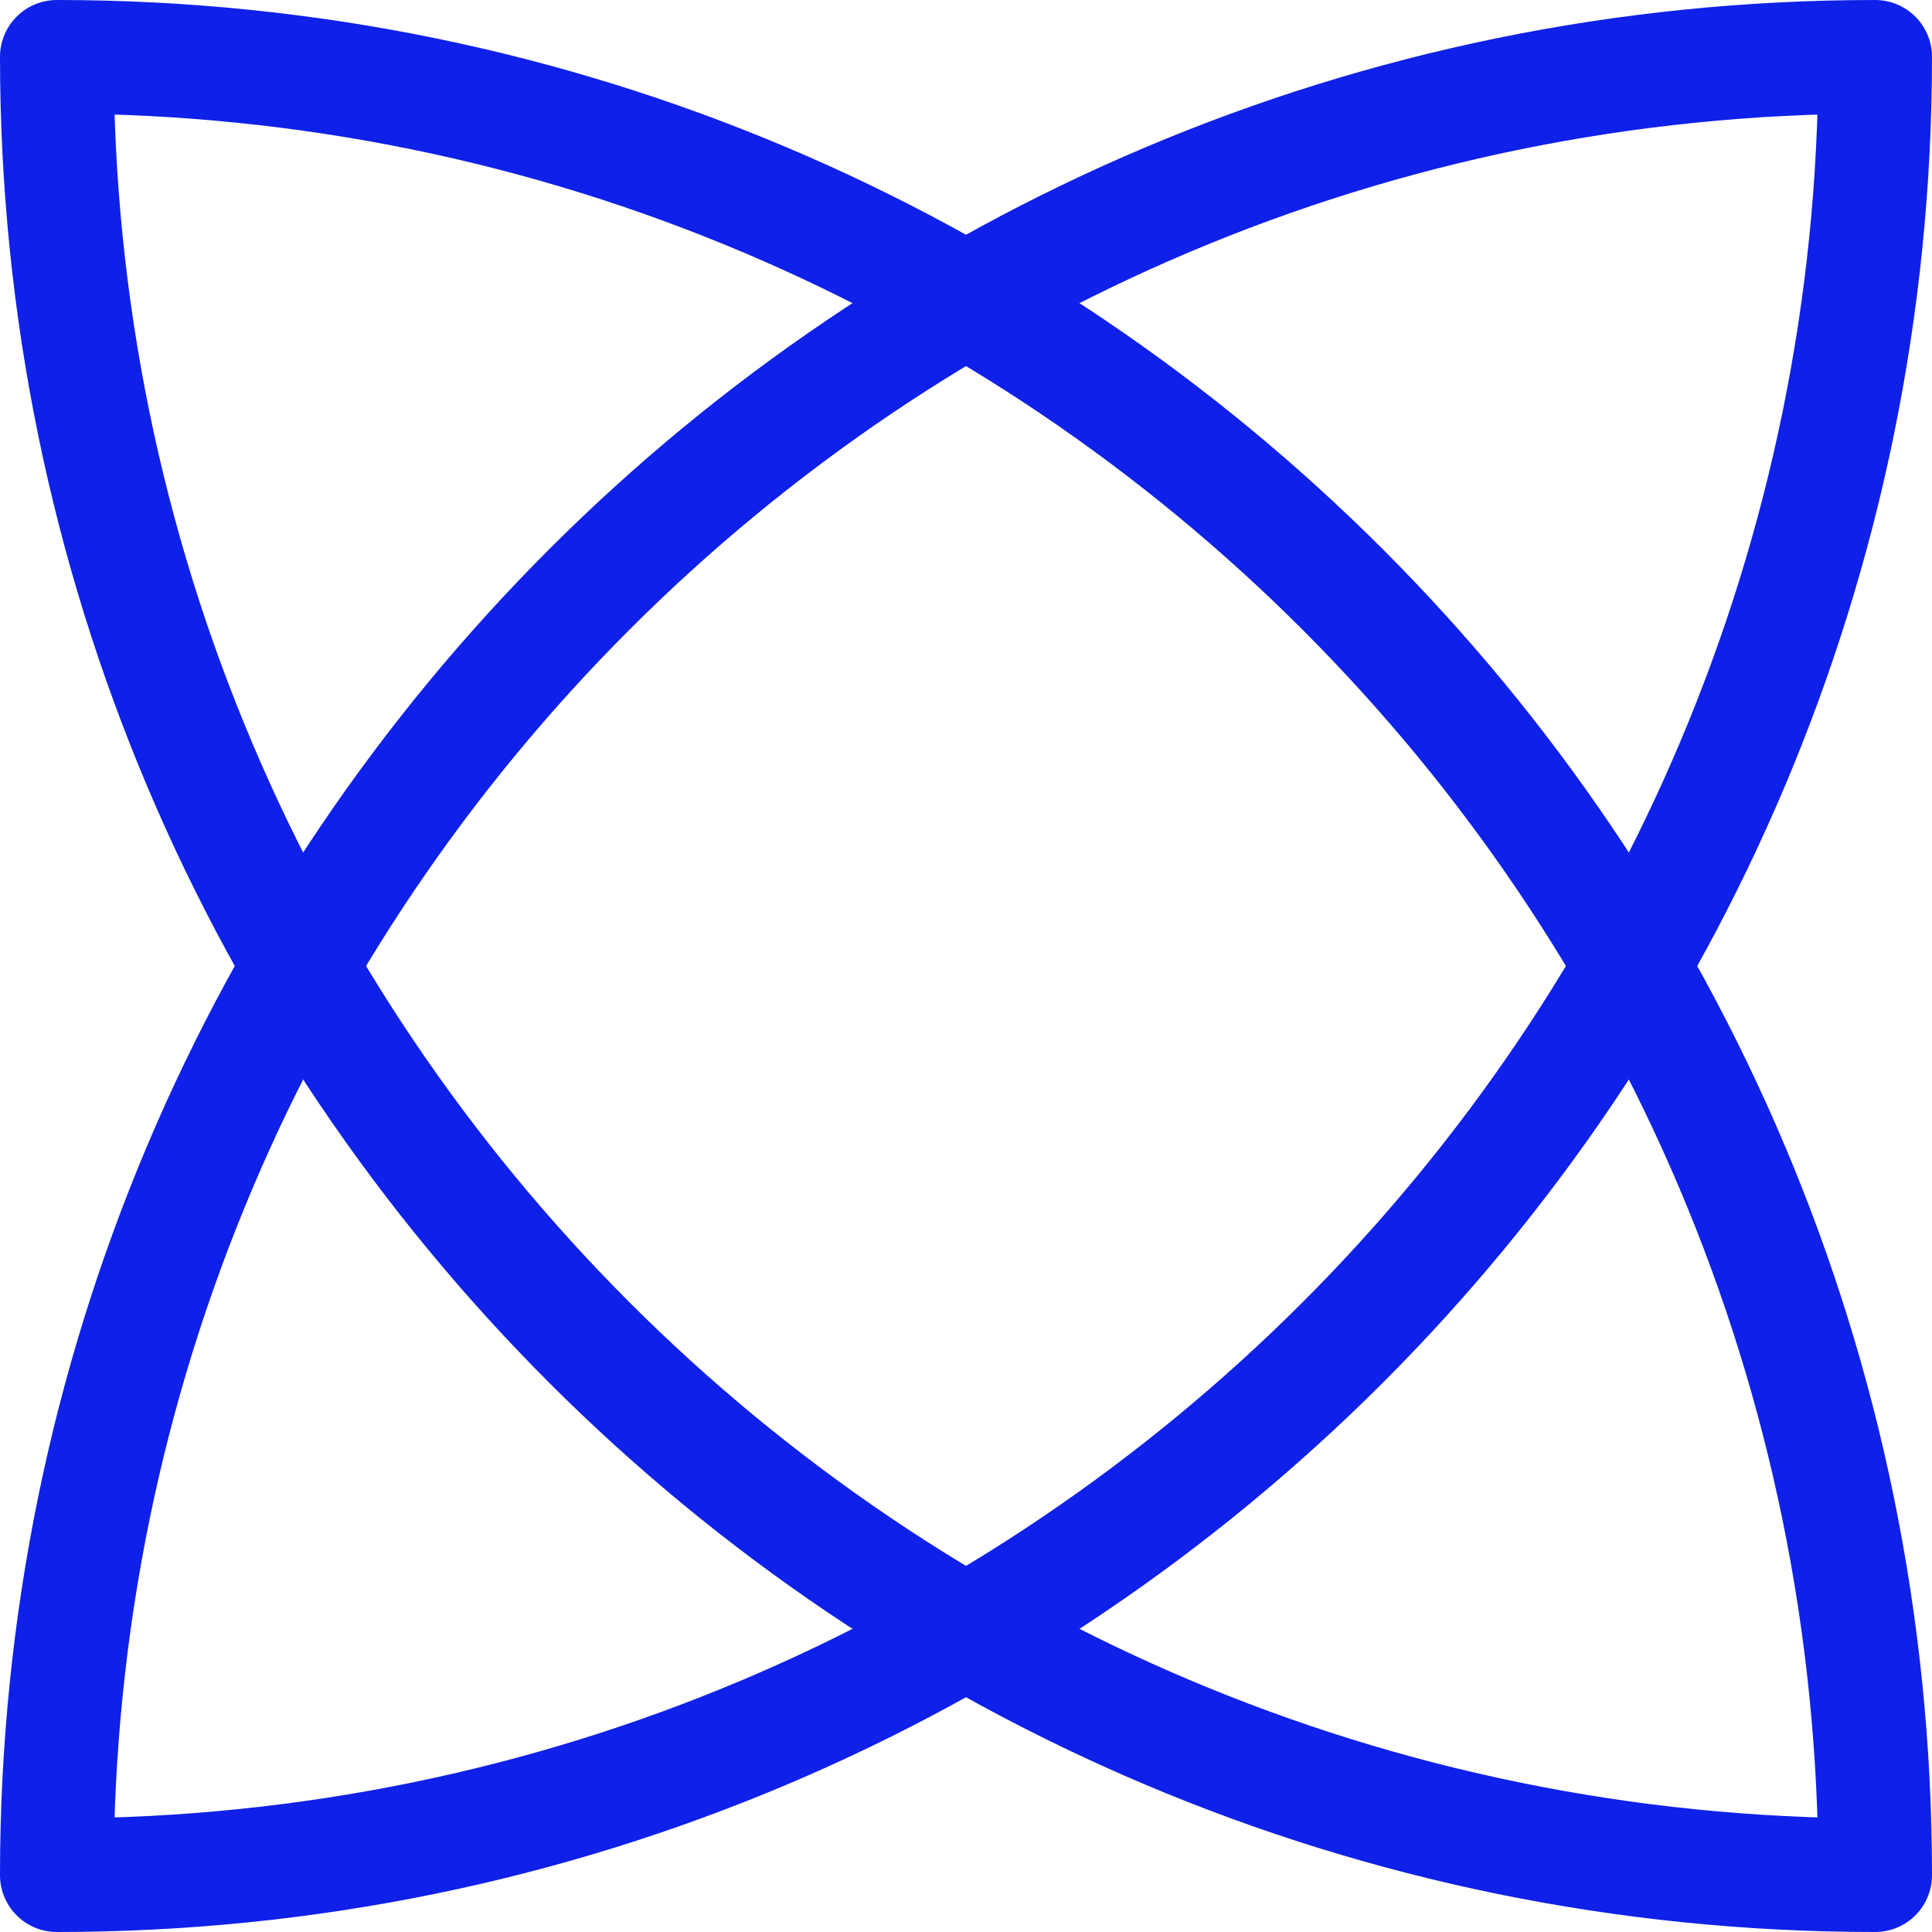 <svg width="34" height="34" viewBox="0 0 34 34" fill="none" xmlns="http://www.w3.org/2000/svg">
<path d="M1 1C1 18.674 15.327 33 33 33C33 15.326 18.674 1 1 1Z" stroke="#0F20E8" stroke-width="2" stroke-linecap="round" stroke-linejoin="round"/>
<path d="M33 1C15.327 1 1 15.326 1 33C18.674 33 33 18.674 33 1Z" stroke="#0F20E8" stroke-width="2" stroke-linecap="round" stroke-linejoin="round"/>
</svg>
